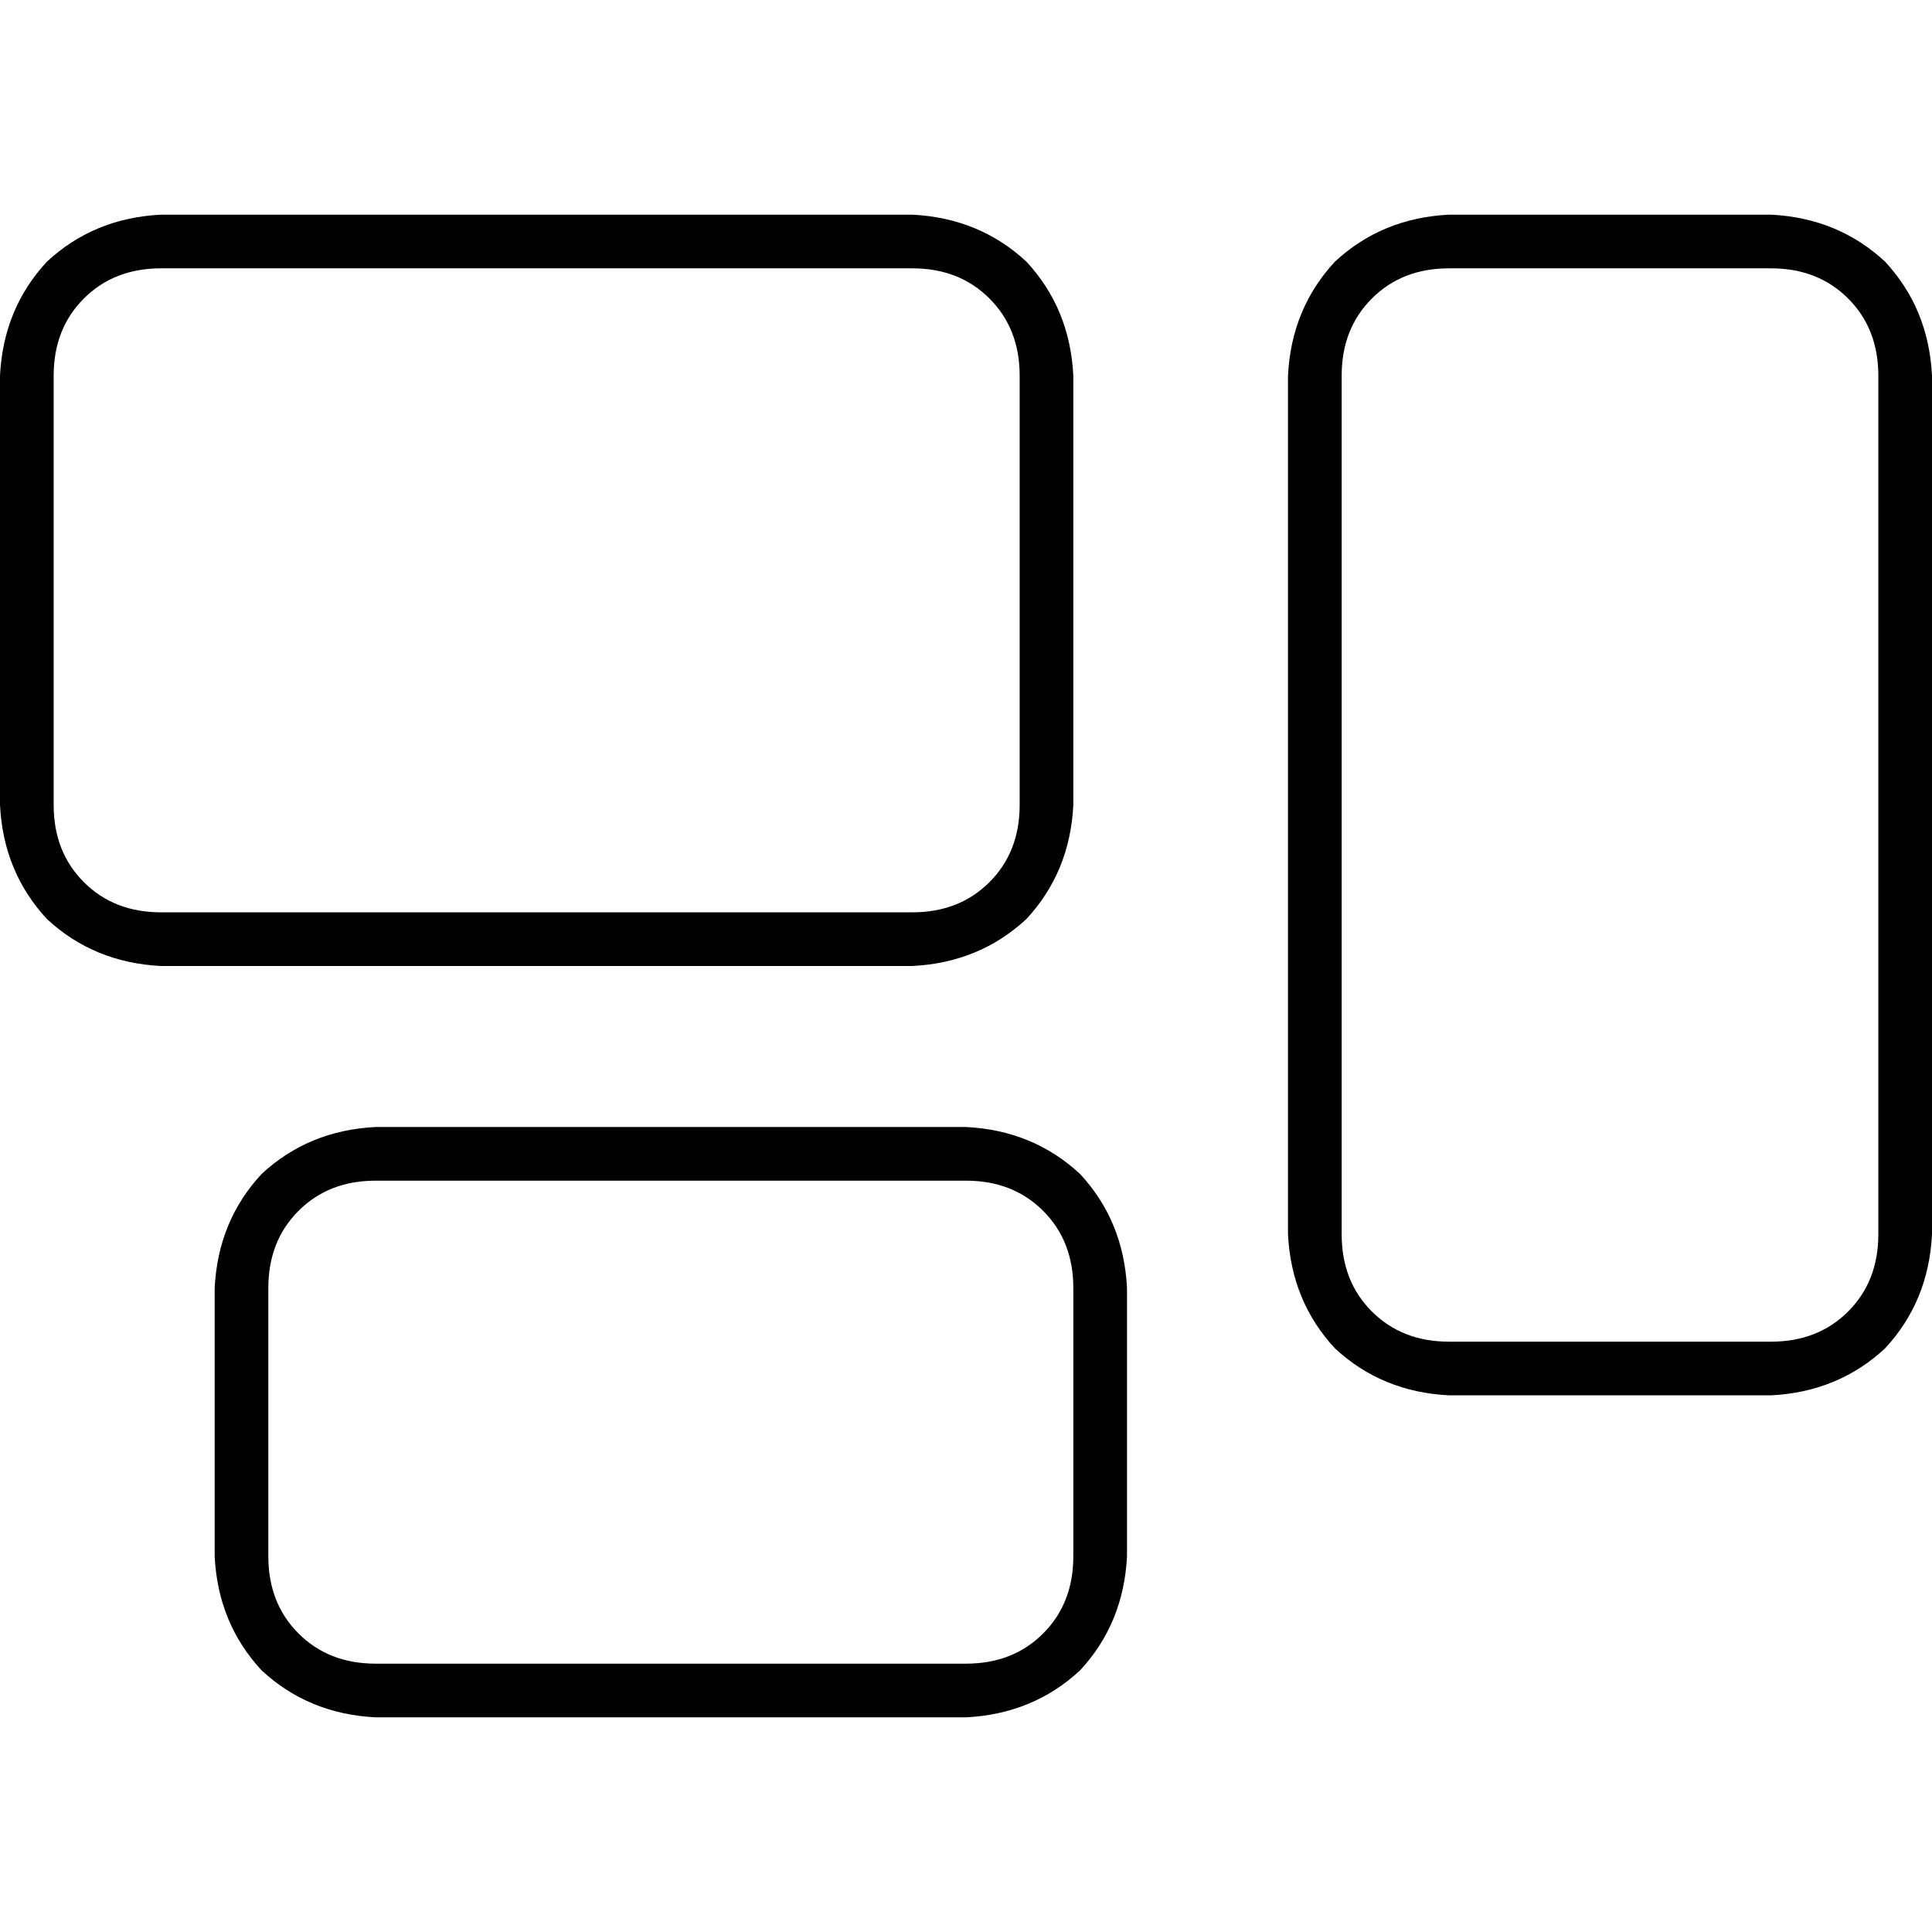 <svg xmlns="http://www.w3.org/2000/svg" viewBox="0 0 512 512">
  <path d="M 241.778 71.111 Q 254.222 71.111 262.222 79.111 L 262.222 79.111 L 262.222 79.111 Q 270.222 87.111 270.222 99.556 L 270.222 213.333 L 270.222 213.333 Q 270.222 225.778 262.222 233.778 Q 254.222 241.778 241.778 241.778 L 42.667 241.778 L 42.667 241.778 Q 30.222 241.778 22.222 233.778 Q 14.222 225.778 14.222 213.333 L 14.222 99.556 L 14.222 99.556 Q 14.222 87.111 22.222 79.111 Q 30.222 71.111 42.667 71.111 L 241.778 71.111 L 241.778 71.111 Z M 42.667 56.889 Q 24.889 57.778 12.444 69.333 L 12.444 69.333 L 12.444 69.333 Q 0.889 81.778 0 99.556 L 0 213.333 L 0 213.333 Q 0.889 231.111 12.444 243.556 Q 24.889 255.111 42.667 256 L 241.778 256 L 241.778 256 Q 259.556 255.111 272 243.556 Q 283.556 231.111 284.444 213.333 L 284.444 99.556 L 284.444 99.556 Q 283.556 81.778 272 69.333 Q 259.556 57.778 241.778 56.889 L 42.667 56.889 L 42.667 56.889 Z M 469.333 71.111 Q 481.778 71.111 489.778 79.111 L 489.778 79.111 L 489.778 79.111 Q 497.778 87.111 497.778 99.556 L 497.778 327.111 L 497.778 327.111 Q 497.778 339.556 489.778 347.556 Q 481.778 355.556 469.333 355.556 L 384 355.556 L 384 355.556 Q 371.556 355.556 363.556 347.556 Q 355.556 339.556 355.556 327.111 L 355.556 99.556 L 355.556 99.556 Q 355.556 87.111 363.556 79.111 Q 371.556 71.111 384 71.111 L 469.333 71.111 L 469.333 71.111 Z M 384 56.889 Q 366.222 57.778 353.778 69.333 L 353.778 69.333 L 353.778 69.333 Q 342.222 81.778 341.333 99.556 L 341.333 327.111 L 341.333 327.111 Q 342.222 344.889 353.778 357.333 Q 366.222 368.889 384 369.778 L 469.333 369.778 L 469.333 369.778 Q 487.111 368.889 499.556 357.333 Q 511.111 344.889 512 327.111 L 512 99.556 L 512 99.556 Q 511.111 81.778 499.556 69.333 Q 487.111 57.778 469.333 56.889 L 384 56.889 L 384 56.889 Z M 99.556 312.889 L 256 312.889 L 99.556 312.889 L 256 312.889 Q 268.444 312.889 276.444 320.889 Q 284.444 328.889 284.444 341.333 L 284.444 412.444 L 284.444 412.444 Q 284.444 424.889 276.444 432.889 Q 268.444 440.889 256 440.889 L 99.556 440.889 L 99.556 440.889 Q 87.111 440.889 79.111 432.889 Q 71.111 424.889 71.111 412.444 L 71.111 341.333 L 71.111 341.333 Q 71.111 328.889 79.111 320.889 Q 87.111 312.889 99.556 312.889 L 99.556 312.889 Z M 56.889 341.333 L 56.889 412.444 L 56.889 341.333 L 56.889 412.444 Q 57.778 430.222 69.333 442.667 Q 81.778 454.222 99.556 455.111 L 256 455.111 L 256 455.111 Q 273.778 454.222 286.222 442.667 Q 297.778 430.222 298.667 412.444 L 298.667 341.333 L 298.667 341.333 Q 297.778 323.556 286.222 311.111 Q 273.778 299.556 256 298.667 L 99.556 298.667 L 99.556 298.667 Q 81.778 299.556 69.333 311.111 Q 57.778 323.556 56.889 341.333 L 56.889 341.333 Z" />
</svg>